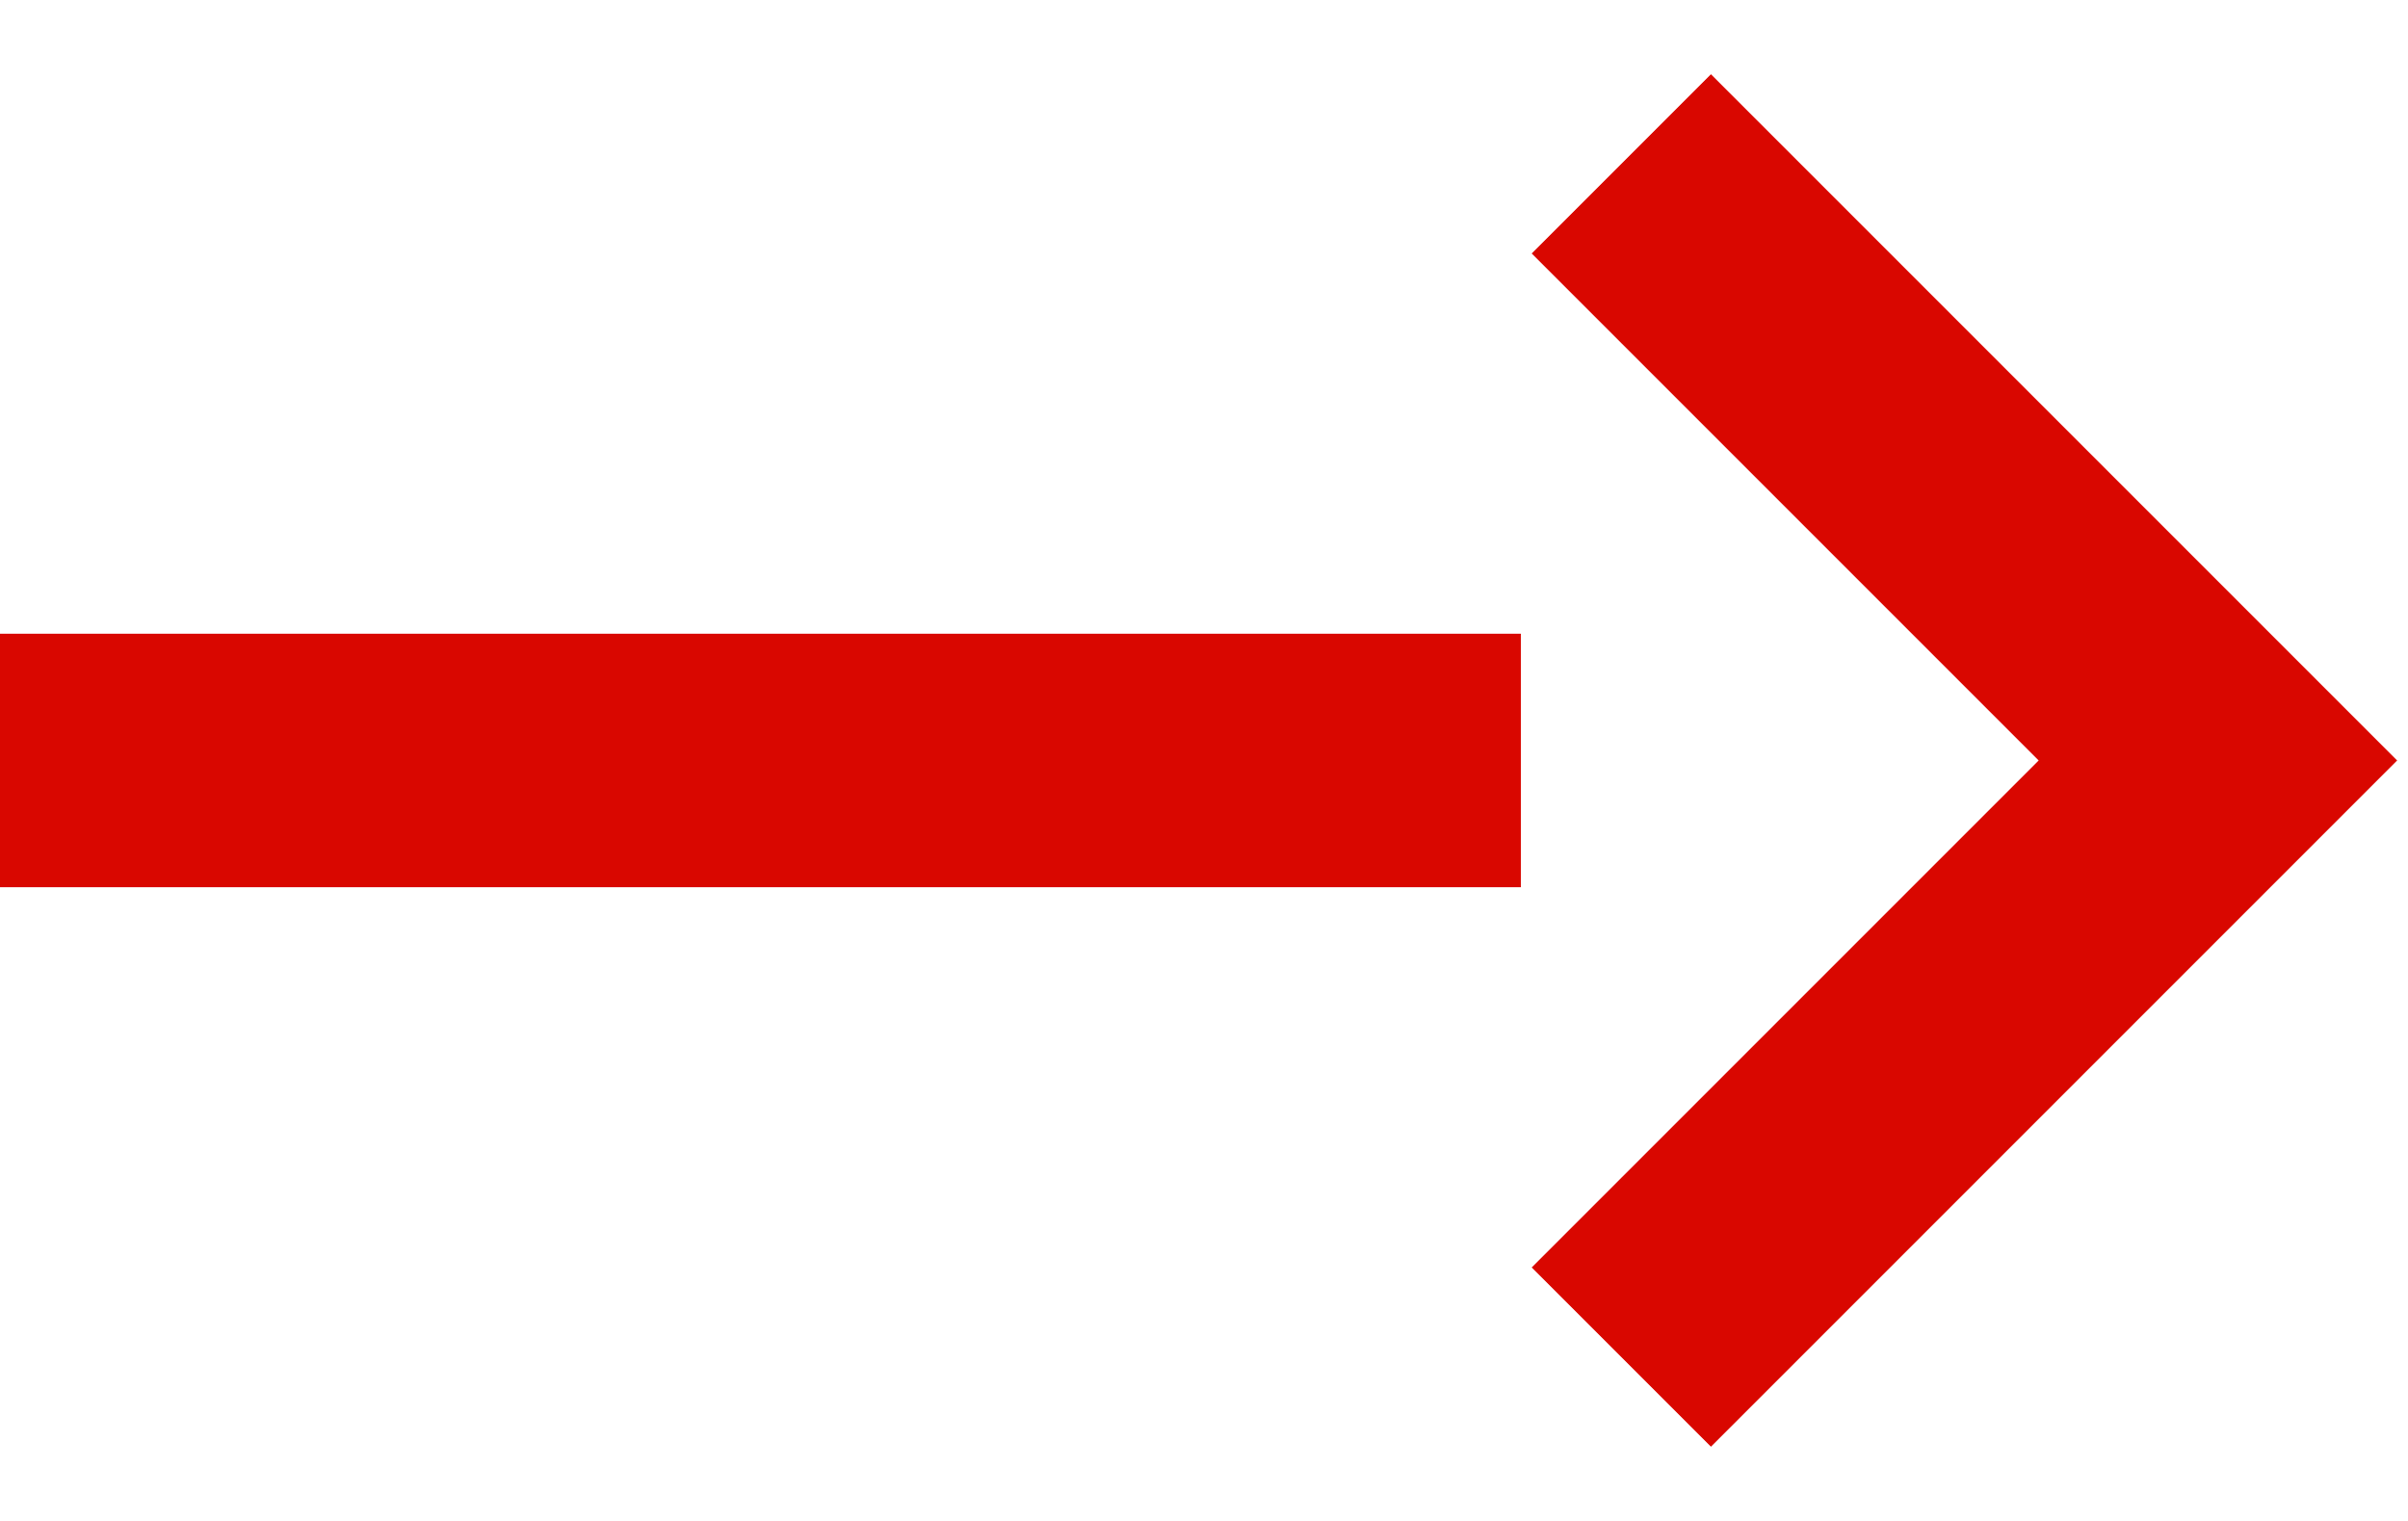 <?xml version="1.0" encoding="UTF-8"?>
<svg width="19px" height="12px" viewBox="0 0 19 12" version="1.1" xmlns="http://www.w3.org/2000/svg" xmlns:xlink="http://www.w3.org/1999/xlink">
    <!-- Generator: Sketch 43.2 (39069) - http://www.bohemiancoding.com/sketch -->
    <title>arrow--blue</title>
    <desc>Created with Sketch.</desc>
    <defs></defs>
    <g id="Symbols" stroke="none" stroke-width="1" fill="none" fill-rule="evenodd" stroke-linecap="square">
        <g id="arrow--blue" stroke="#D90700" stroke-width="2">
            <path d="M1,6 L11,6" id="Line" stroke-linejoin="bevel"></path>
            <polyline id="Line" points="13.5 2 17.5 6 13.5 10"></polyline>
        </g>
    </g>
</svg>
